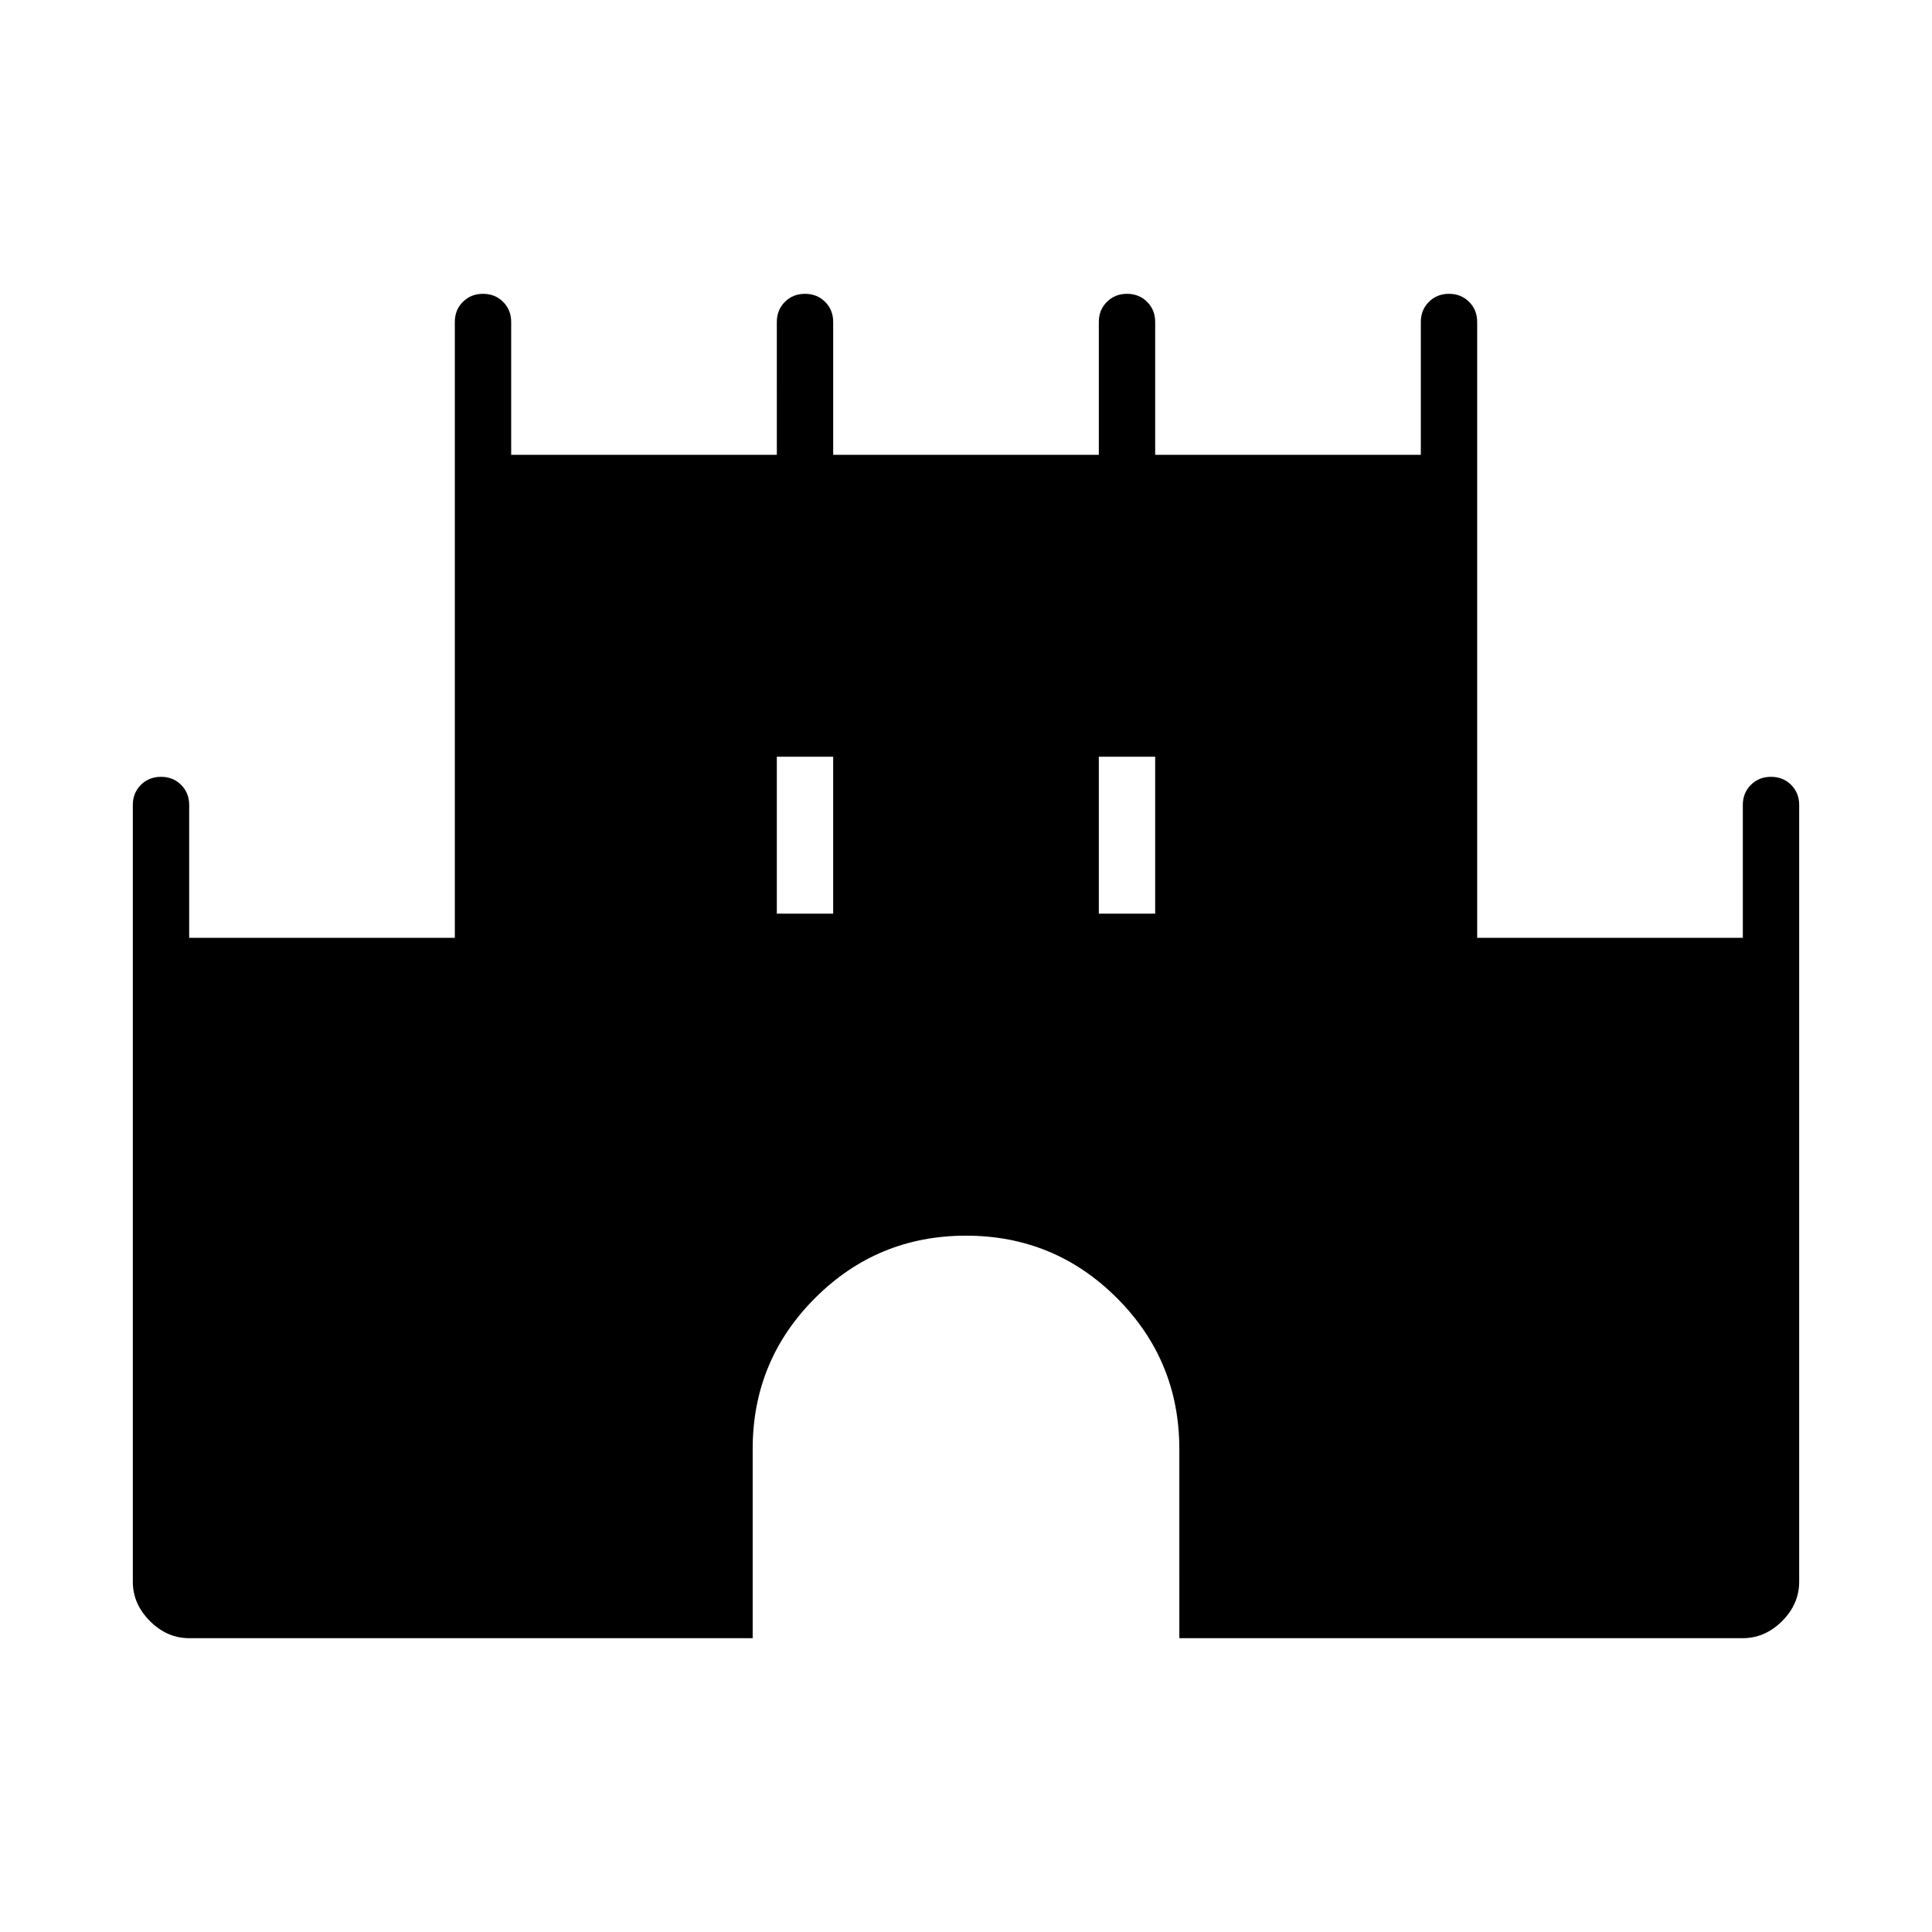 <svg xmlns="http://www.w3.org/2000/svg" height="24" width="24"><path d="M2.35 20.35q-.275 0-.487-.212-.213-.213-.213-.488V10q0-.15.1-.25t.25-.1q.15 0 .25.1t.1.25v1.65h3.3V4q0-.15.1-.25t.25-.1q.15 0 .25.1t.1.25v1.65h3.3V4q0-.15.1-.25t.25-.1q.15 0 .25.1t.1.25v1.65h3.3V4q0-.15.1-.25t.25-.1q.15 0 .25.1t.1.25v1.65h3.3V4q0-.15.1-.25t.25-.1q.15 0 .25.1t.1.25v7.65h3.3V10q0-.15.1-.25t.25-.1q.15 0 .25.1t.1.25v9.65q0 .275-.212.488-.213.212-.488.212h-7V18q0-1.1-.775-1.875Q13.1 15.35 12 15.35t-1.875.775Q9.35 16.9 9.35 18v2.35Zm7.3-9h.7V9.4h-.7Zm4 0h.7V9.4h-.7Z"/></svg>